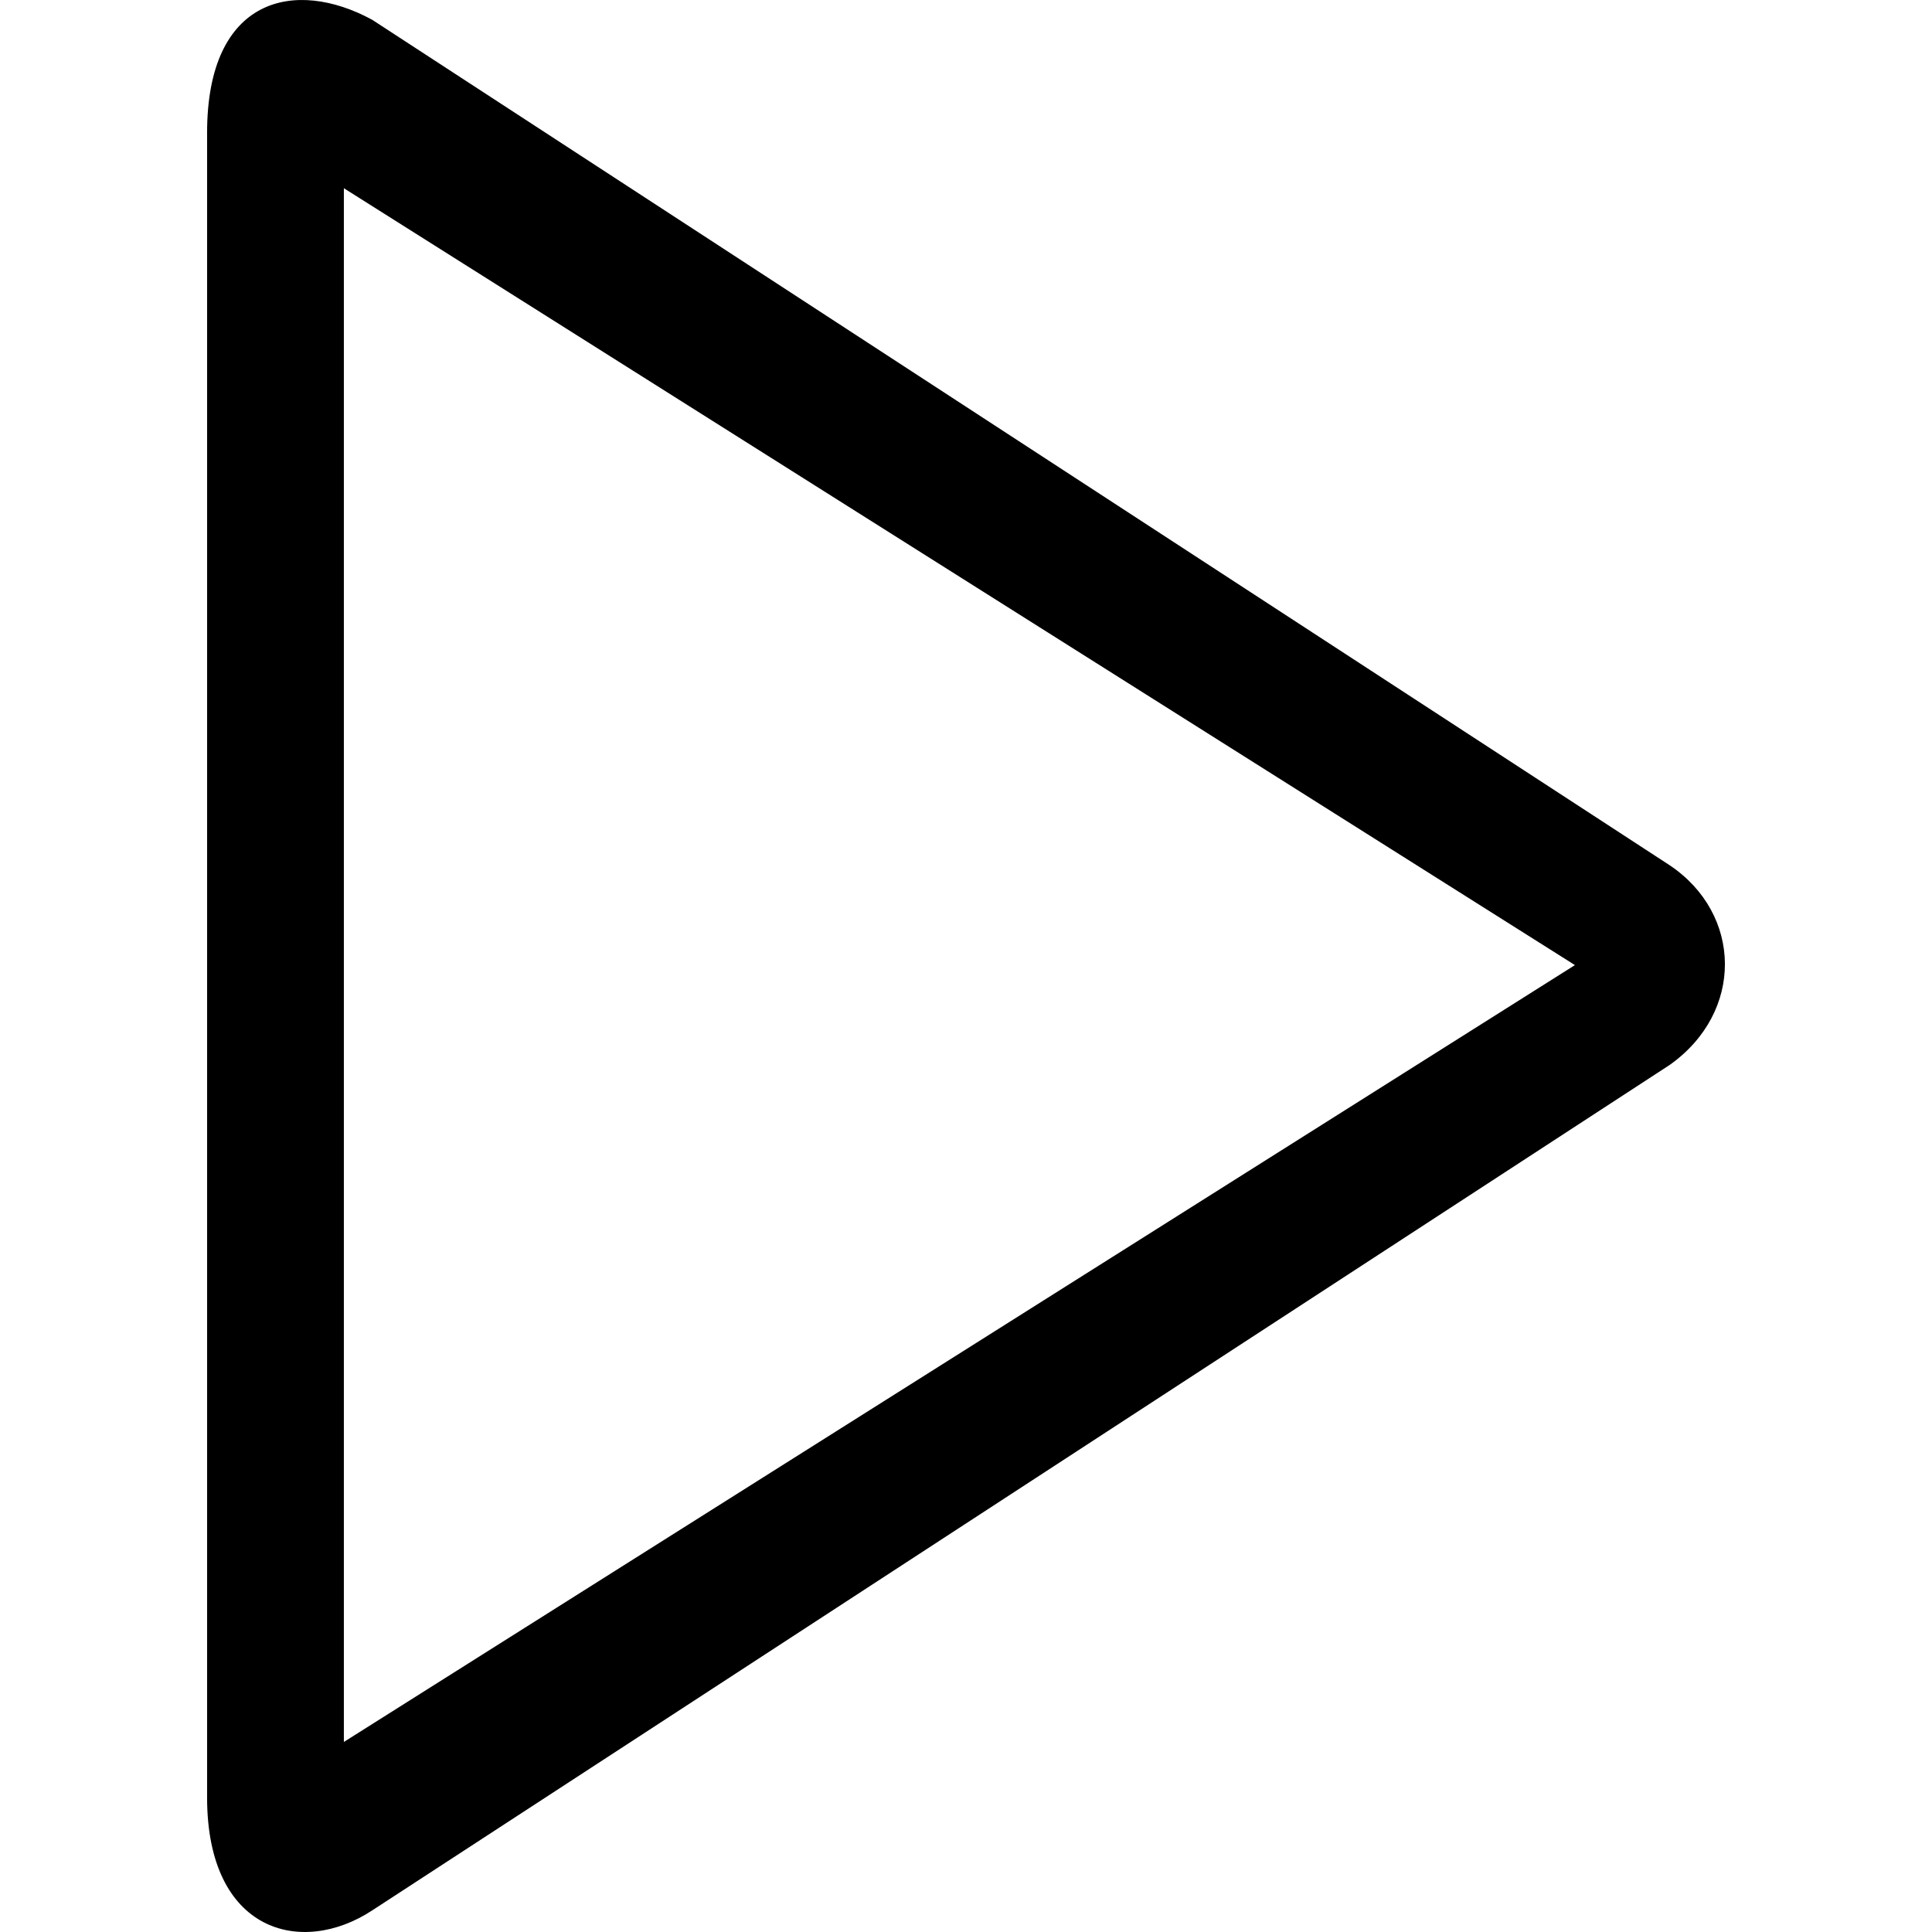 <?xml version="1.0" standalone="no"?><!DOCTYPE svg PUBLIC "-//W3C//DTD SVG 1.1//EN" "http://www.w3.org/Graphics/SVG/1.1/DTD/svg11.dtd"><svg t="1584350939080" class="icon" viewBox="0 0 1024 1024" version="1.1" xmlns="http://www.w3.org/2000/svg" p-id="1941" xmlns:xlink="http://www.w3.org/1999/xlink" width="128" height="128"><defs><style type="text/css"></style></defs><path d="M884.94 458.584L197.282 10.492c-40.762-22.189-87.519-12.283-87.519 59.882v882.328c0 71.654 50.157 84.413 87.52 59.844l687.657-448.091c39.627-28.04 38.494-80.099-0.001-105.871z m-702.683 464.688V99.767L834.744 511.521l-652.487 411.752z" p-id="1942"></path></svg>